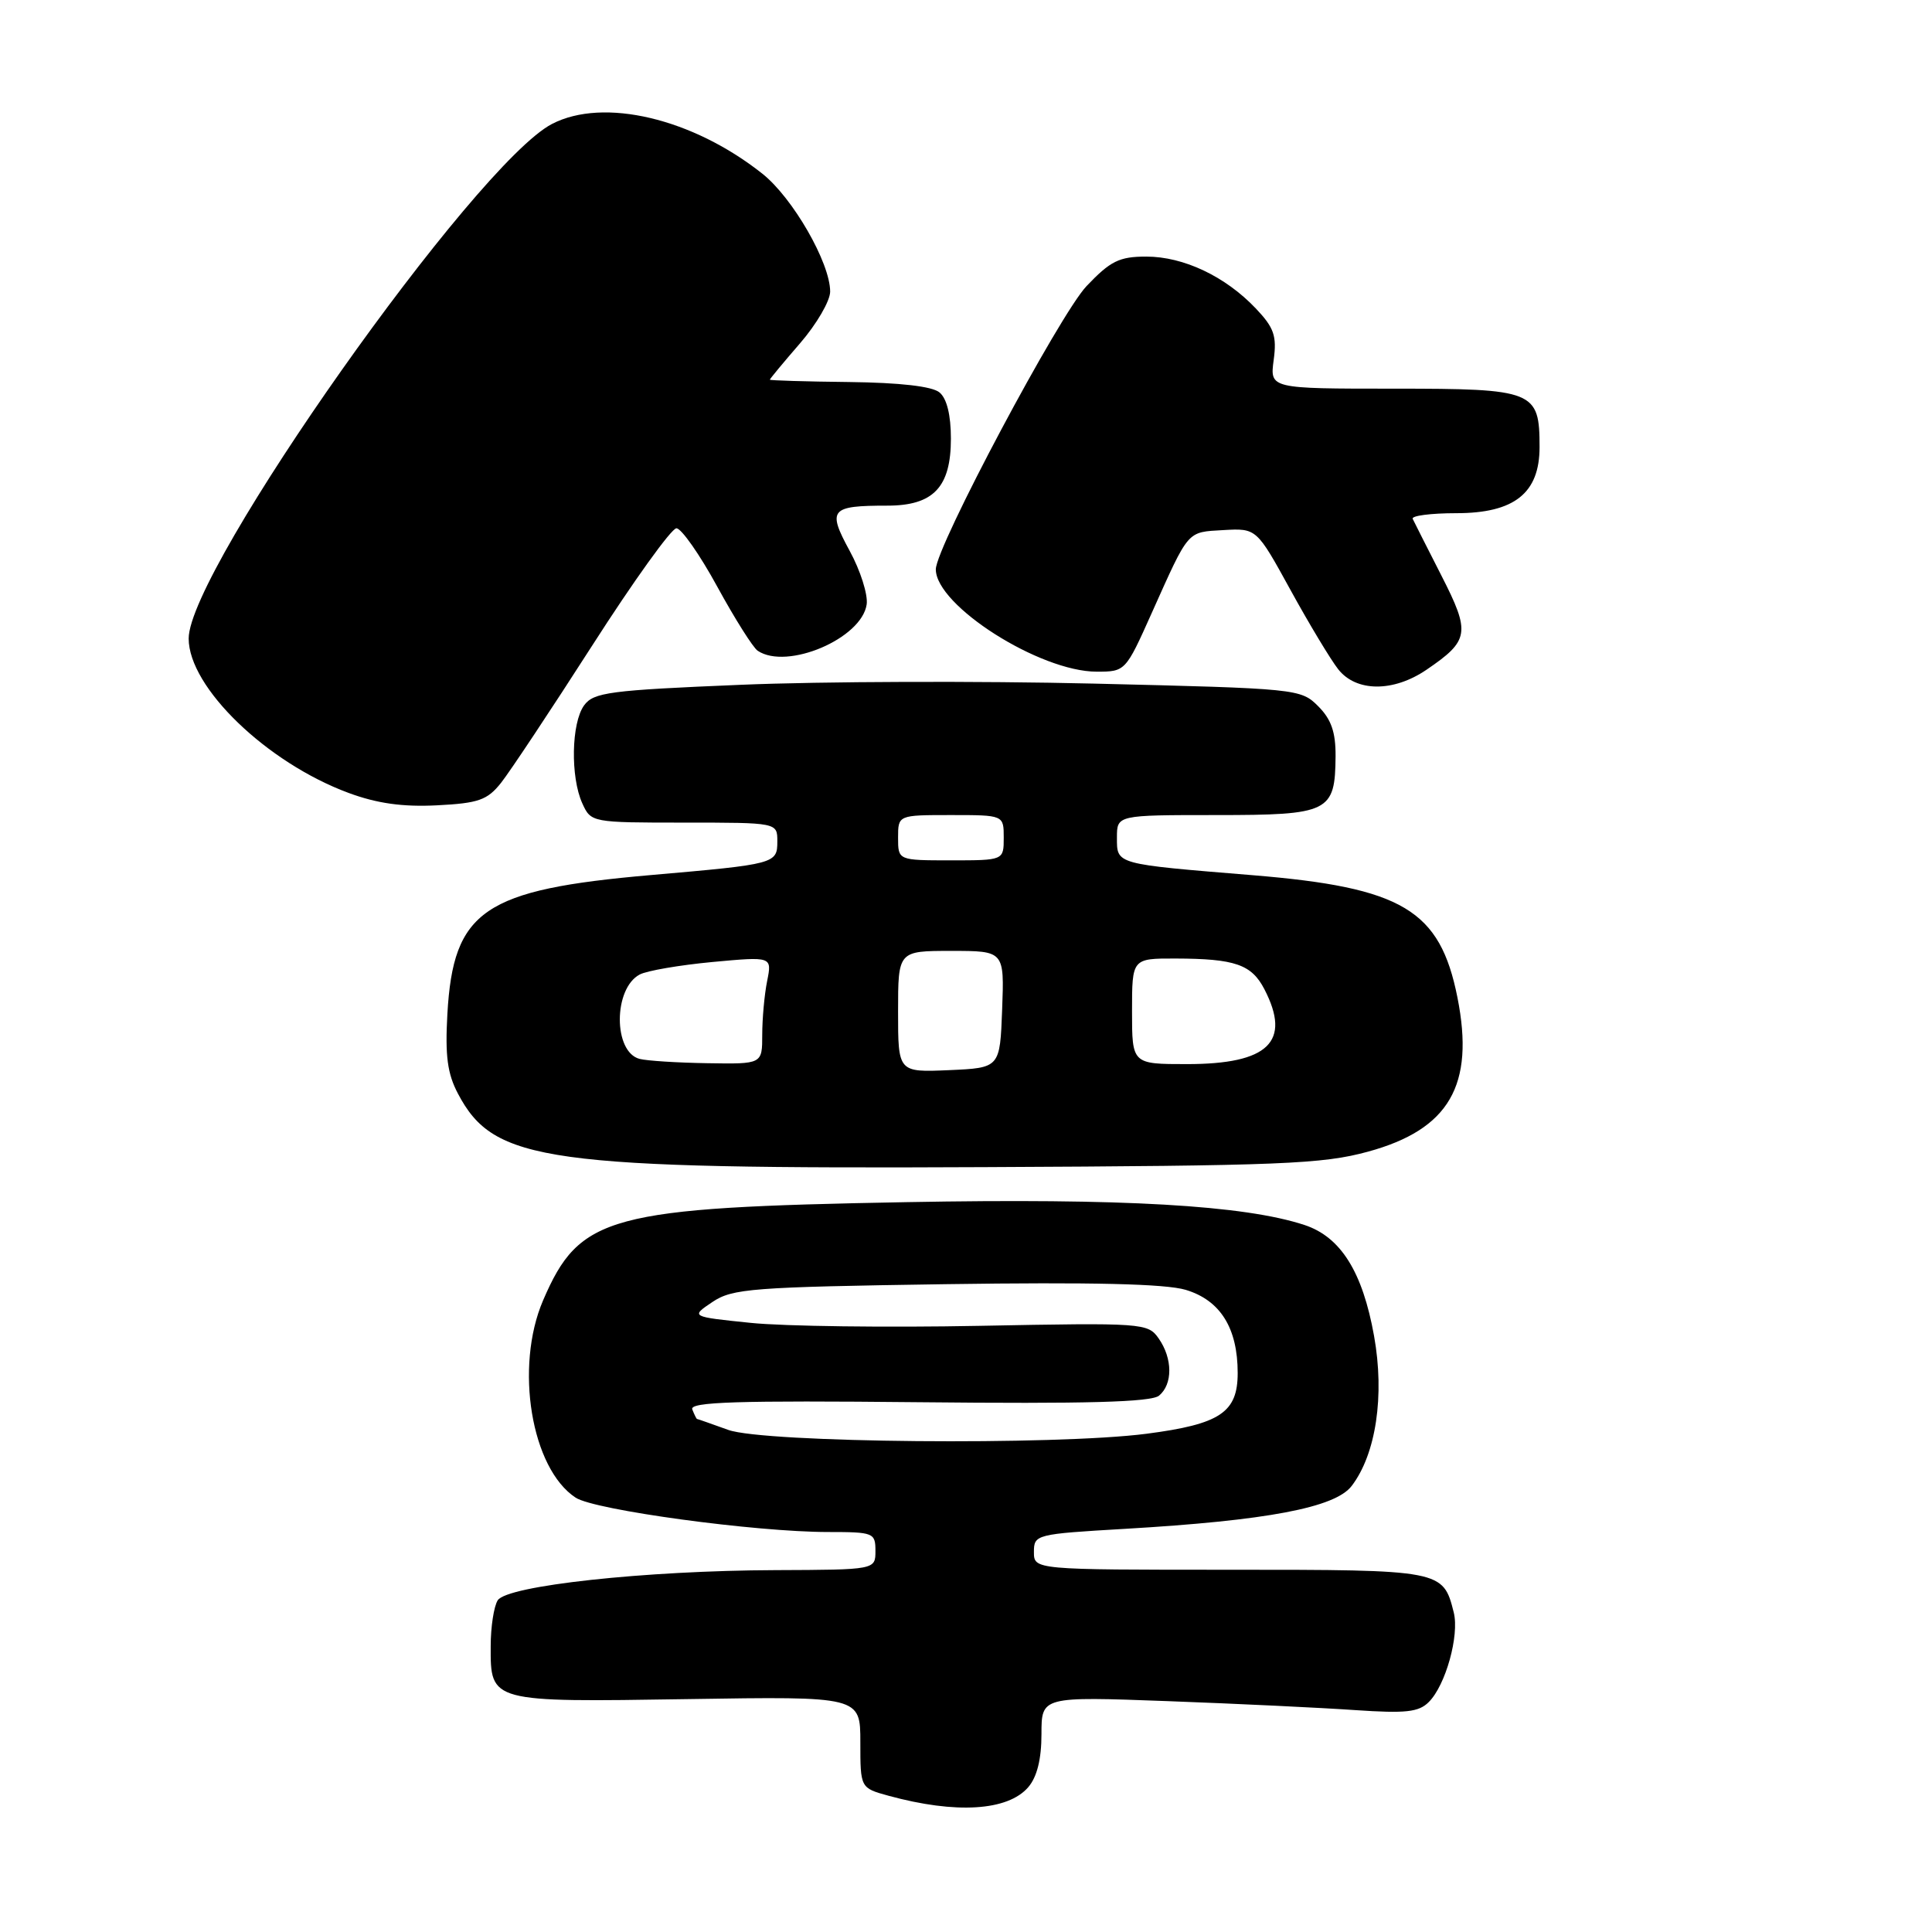 <?xml version="1.0" encoding="UTF-8" standalone="no"?>
<!DOCTYPE svg PUBLIC "-//W3C//DTD SVG 1.1//EN" "http://www.w3.org/Graphics/SVG/1.1/DTD/svg11.dtd" >
<svg xmlns="http://www.w3.org/2000/svg" xmlns:xlink="http://www.w3.org/1999/xlink" version="1.1" viewBox="0 0 256 256">
 <g >
 <path fill="currentColor"
d=" M 136.25 236.81 C 137.41 235.46 138.00 233.10 138.00 229.78 C 138.00 224.79 138.00 224.79 154.75 225.41 C 163.96 225.75 175.15 226.29 179.60 226.60 C 186.26 227.05 187.99 226.87 189.32 225.53 C 191.56 223.30 193.39 216.71 192.63 213.66 C 191.22 208.03 191.07 208.00 162.93 208.00 C 137.00 208.00 137.00 208.00 137.00 205.64 C 137.00 203.33 137.26 203.27 149.05 202.58 C 167.90 201.48 176.90 199.77 179.10 196.90 C 182.33 192.68 183.49 184.93 182.07 177.02 C 180.55 168.53 177.66 163.91 172.86 162.32 C 164.87 159.69 148.80 158.76 120.14 159.29 C 80.60 160.01 76.81 161.04 71.96 172.31 C 68.17 181.14 70.39 194.59 76.28 198.45 C 78.80 200.10 100.12 203.00 109.72 203.00 C 115.75 203.00 116.00 203.10 116.00 205.50 C 116.00 208.00 116.00 208.00 102.75 208.05 C 85.48 208.11 67.18 210.10 65.95 212.05 C 65.44 212.85 65.02 215.58 65.02 218.13 C 64.99 225.57 64.94 225.55 91.15 225.14 C 114.00 224.78 114.00 224.78 114.00 230.85 C 114.00 236.92 114.00 236.92 117.75 237.95 C 126.65 240.38 133.54 239.96 136.25 236.81 Z  M 181.27 152.60 C 192.03 149.66 195.43 143.80 193.12 132.18 C 190.81 120.56 185.84 117.60 166.00 115.97 C 147.69 114.47 148.00 114.56 148.00 110.98 C 148.00 108.00 148.00 108.00 161.14 108.00 C 176.15 108.00 176.91 107.62 176.97 100.20 C 176.99 97.01 176.40 95.31 174.66 93.57 C 172.36 91.27 171.89 91.23 144.91 90.58 C 129.84 90.22 108.79 90.29 98.15 90.74 C 80.77 91.46 78.66 91.74 77.40 93.46 C 75.70 95.79 75.57 102.96 77.16 106.45 C 78.31 108.98 78.41 109.00 90.66 109.00 C 103.00 109.00 103.00 109.00 103.00 111.48 C 103.00 114.45 102.77 114.51 86.25 115.95 C 64.08 117.88 60.06 120.62 59.28 134.36 C 58.97 139.90 59.28 142.27 60.69 144.93 C 65.47 153.98 72.23 154.92 130.50 154.65 C 169.78 154.47 175.23 154.25 181.27 152.60 Z  M 66.39 103.73 C 67.55 102.27 72.99 94.08 78.47 85.54 C 83.95 76.99 88.97 70.00 89.63 70.00 C 90.28 70.00 92.73 73.49 95.05 77.75 C 97.38 82.01 99.79 85.83 100.40 86.23 C 104.29 88.83 114.19 84.61 114.84 80.08 C 115.02 78.79 114.01 75.59 112.58 72.98 C 109.60 67.50 110.02 67.00 117.58 67.00 C 123.68 67.00 126.00 64.56 126.00 58.12 C 126.00 55.00 125.46 52.80 124.49 52.00 C 123.53 51.19 119.25 50.70 112.50 50.62 C 106.74 50.56 102.01 50.41 102.01 50.31 C 102.00 50.21 103.80 48.04 106.00 45.50 C 108.20 42.96 110.00 39.87 110.00 38.64 C 110.00 34.82 105.04 26.20 101.01 23.01 C 91.75 15.67 79.98 12.89 73.15 16.42 C 62.99 21.68 25.00 75.48 25.00 84.61 C 25.00 91.07 35.35 101.06 46.20 105.07 C 49.96 106.46 53.36 106.94 57.89 106.71 C 63.41 106.43 64.57 106.02 66.39 103.73 Z  M 189.01 88.75 C 194.71 84.87 194.87 83.86 191.00 76.28 C 189.10 72.55 187.38 69.16 187.19 68.75 C 186.99 68.34 189.59 68.00 192.96 68.00 C 200.66 68.00 204.00 65.35 204.00 59.24 C 204.00 51.77 203.31 51.50 184.71 51.50 C 168.26 51.50 168.26 51.50 168.77 47.70 C 169.20 44.50 168.82 43.42 166.39 40.86 C 162.36 36.62 156.83 34.00 151.89 34.00 C 148.31 34.00 147.14 34.58 143.98 37.90 C 140.40 41.67 124.00 72.47 124.00 75.44 C 124.00 80.24 137.77 89.00 145.32 89.00 C 149.11 89.00 149.15 88.96 152.60 81.25 C 157.60 70.10 157.23 70.53 162.10 70.24 C 166.50 69.99 166.50 69.99 171.00 78.18 C 173.47 82.68 176.32 87.41 177.32 88.68 C 179.70 91.71 184.63 91.73 189.01 88.75 Z  M 96.50 189.47 C 94.30 188.68 92.44 188.02 92.36 188.02 C 92.28 188.01 92.00 187.44 91.73 186.75 C 91.35 185.76 97.66 185.56 121.71 185.80 C 143.99 186.03 152.54 185.79 153.58 184.93 C 155.41 183.41 155.39 180.01 153.53 177.35 C 152.10 175.31 151.51 175.26 129.78 175.68 C 117.53 175.92 103.90 175.74 99.50 175.29 C 91.50 174.47 91.50 174.47 94.40 172.52 C 97.06 170.74 99.61 170.54 125.27 170.16 C 144.73 169.88 154.41 170.11 157.11 170.91 C 161.70 172.29 164.00 175.97 164.00 181.93 C 164.00 187.16 161.68 188.71 151.92 189.98 C 139.87 191.54 101.27 191.19 96.50 189.47 Z  M 119.00 134.05 C 119.00 126.00 119.00 126.00 126.04 126.00 C 133.08 126.00 133.08 126.00 132.79 133.75 C 132.50 141.50 132.50 141.50 125.75 141.80 C 119.00 142.09 119.00 142.09 119.00 134.05 Z  M 84.75 140.31 C 81.25 139.40 81.26 130.99 84.76 129.13 C 85.72 128.62 90.06 127.88 94.40 127.47 C 102.30 126.74 102.30 126.74 101.65 129.99 C 101.29 131.78 101.00 134.99 101.00 137.12 C 101.00 141.00 101.00 141.00 93.75 140.88 C 89.76 140.82 85.71 140.56 84.75 140.31 Z  M 150.00 134.00 C 150.00 127.00 150.00 127.00 155.75 127.01 C 163.64 127.03 165.84 127.79 167.54 131.08 C 171.14 138.04 168.08 141.00 157.28 141.00 C 150.00 141.00 150.00 141.00 150.00 134.00 Z  M 119.00 111.00 C 119.00 108.00 119.00 108.00 126.00 108.00 C 133.00 108.00 133.00 108.00 133.00 111.00 C 133.00 114.00 133.00 114.00 126.00 114.00 C 119.00 114.00 119.00 114.00 119.00 111.00 Z "/>
</g>
</svg>
